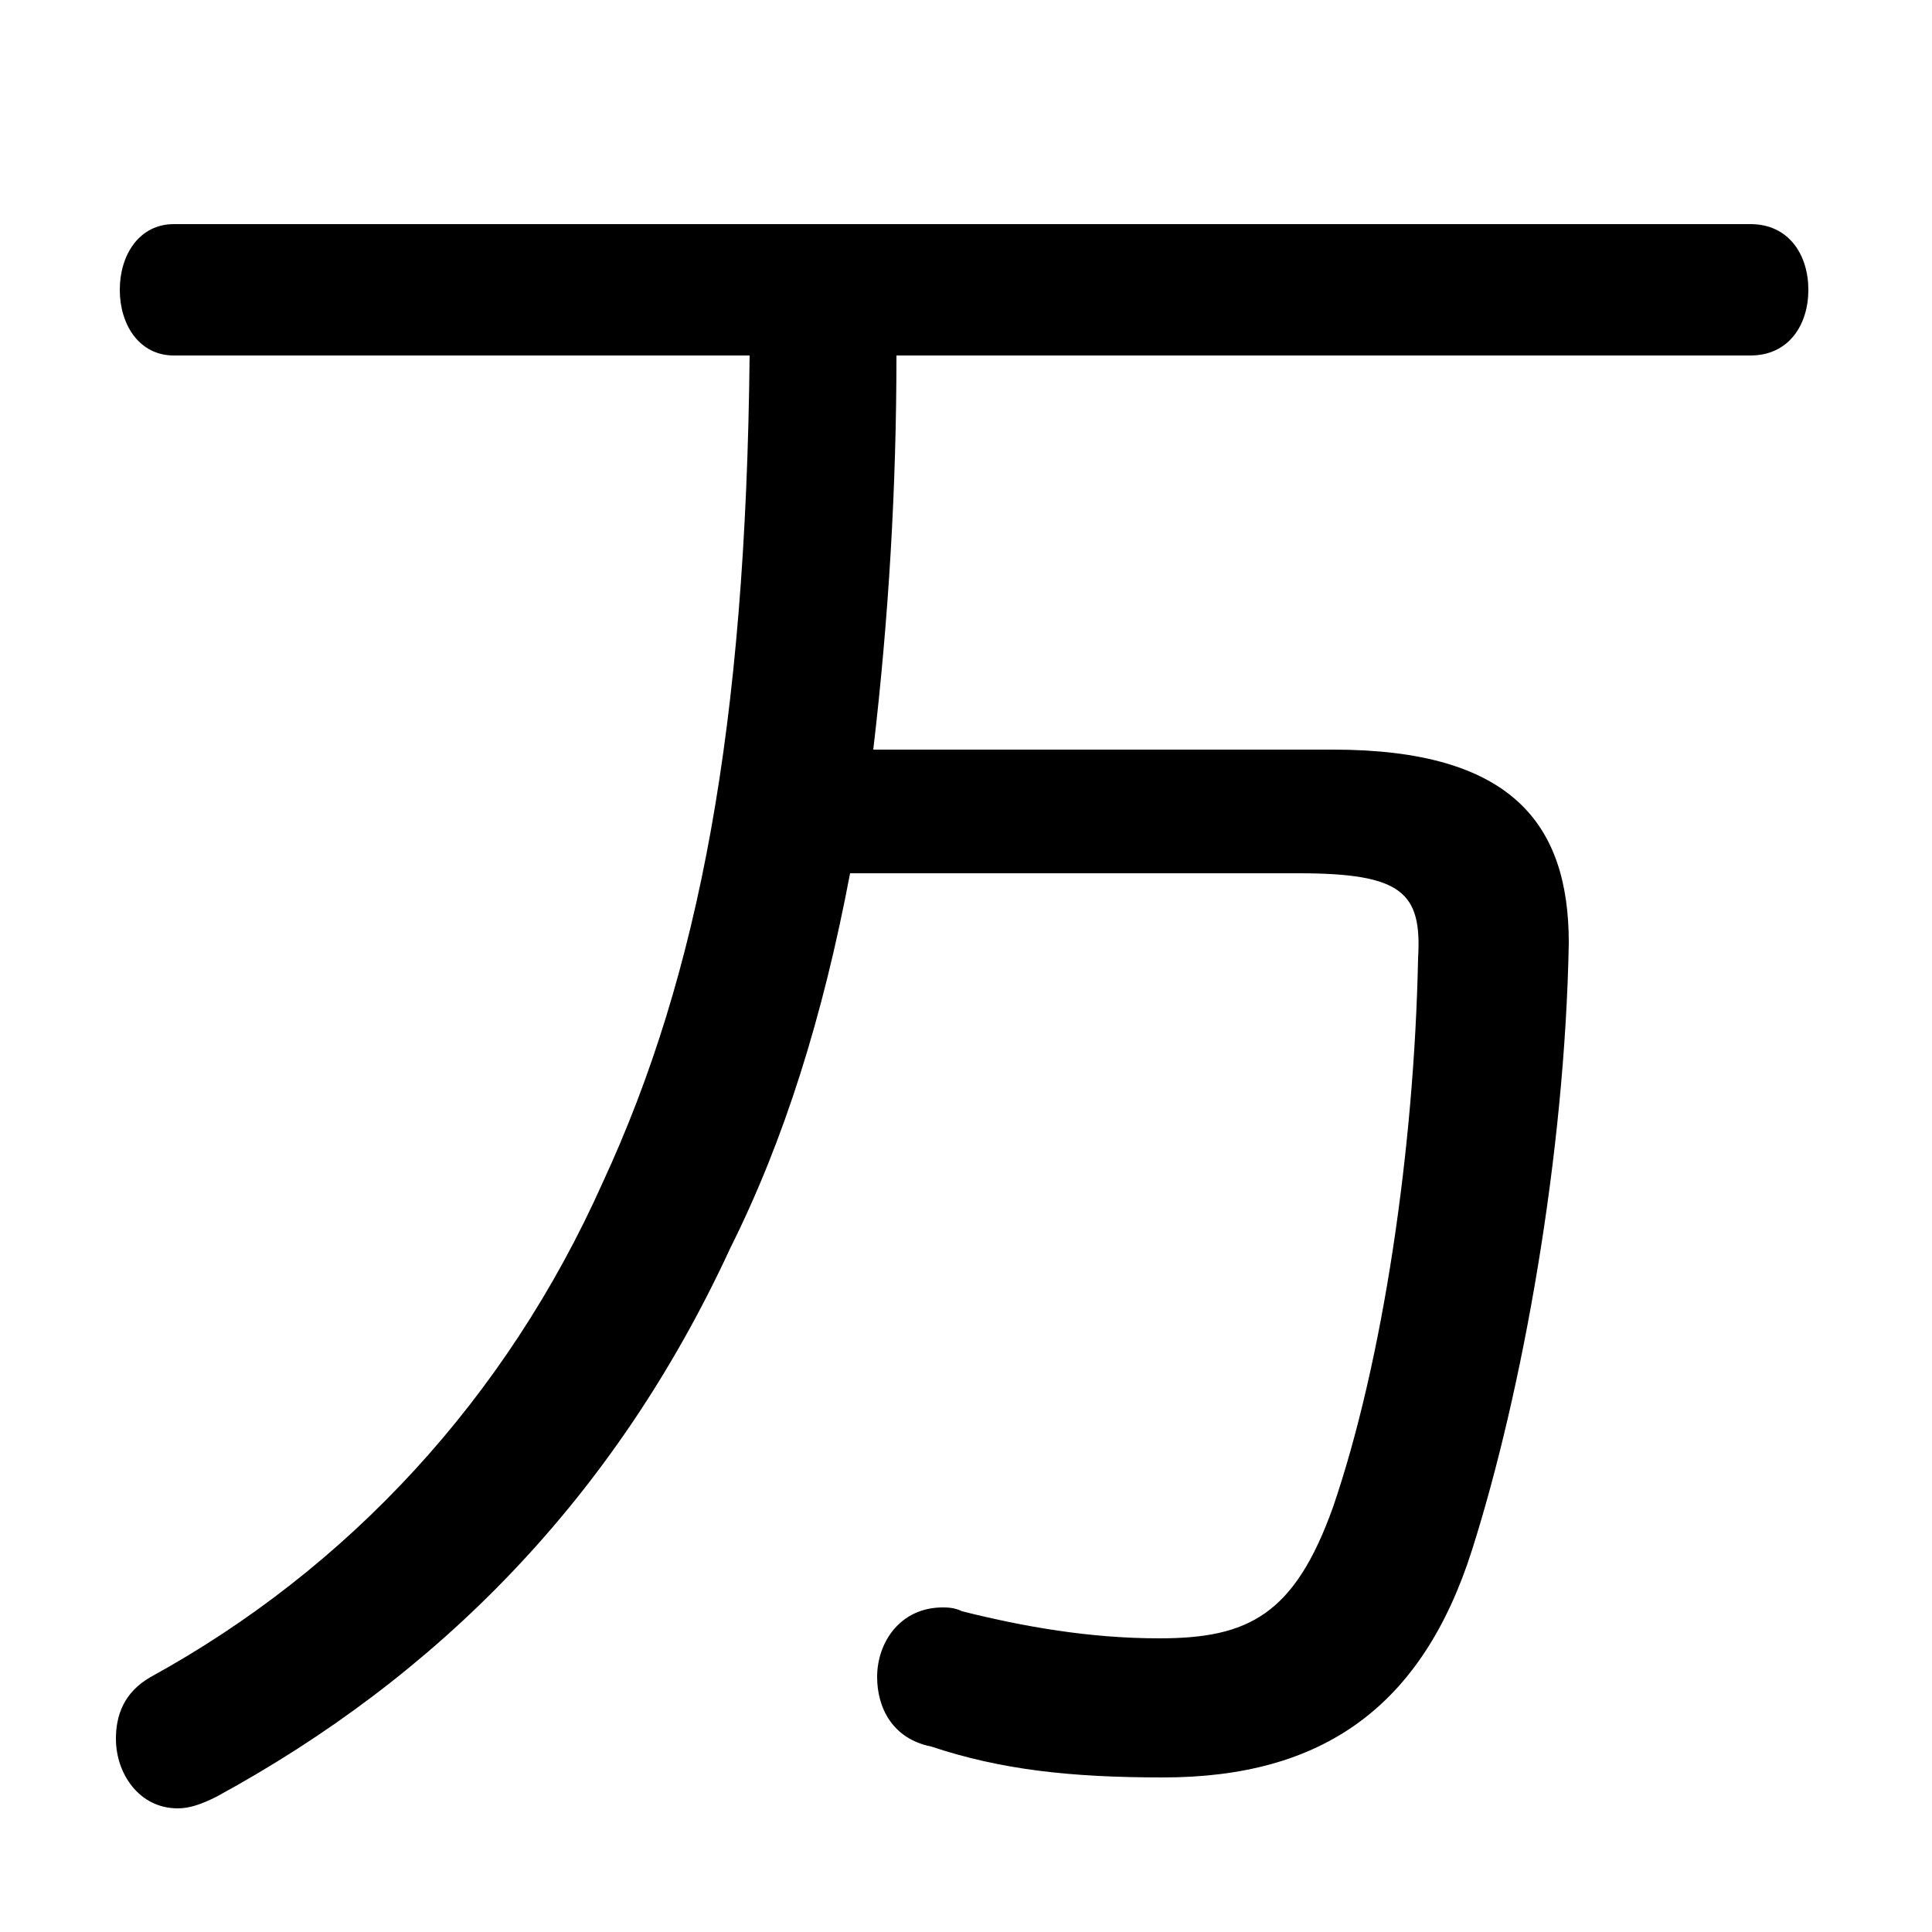 <svg xmlns="http://www.w3.org/2000/svg" viewBox="0 -44.0 50.0 50.0">
    <rect x="0" y="-44.0" width="50.0" height="50.0" fill="#808080" stroke="none"/>
    <g transform="scale(1, -1)">
        <!-- ボディの枠 -->
        <rect x="0" y="-6.0" width="50.0" height="50.0"
            stroke="white" fill="white"/>
        <!-- グリフ座標系の原点 -->
        <circle cx="0" cy="0" r="5" fill="white"/>
        <!-- グリフのアウトライン -->
        <g style="fill:black;stroke:#000000;stroke-width:0;stroke-linecap:round;stroke-linejoin:round;">
        <path d="M 19.4 34.8 C 19.3 25.2 18.1 18.8 15.6 13.4 C 13.1 7.8 9.0 3.4 3.9 0.6 C 3.2 0.2 3.0 -0.4 3.0 -1.0 C 3.0 -1.9 3.6 -2.8 4.6 -2.8 C 4.9 -2.8 5.2 -2.7 5.6 -2.5 C 11.3 0.6 15.9 5.2 18.9 11.7 C 20.3 14.5 21.3 17.7 22.0 21.4 L 33.6 21.4 C 36.3 21.4 36.8 20.9 36.7 19.2 C 36.6 14.3 35.8 8.8 34.5 5.0 C 33.5 2.2 32.3 1.6 30.0 1.6 C 28.2 1.6 26.5 1.9 24.9 2.3 C 24.7 2.4 24.5 2.4 24.4 2.4 C 23.3 2.4 22.7 1.5 22.7 0.6 C 22.7 -0.2 23.1 -1.0 24.1 -1.2 C 25.9 -1.8 27.7 -2.0 30.1 -2.0 C 34.2 -2.0 36.8 -0.2 38.1 3.9 C 39.4 8.0 40.5 14.1 40.6 19.6 C 40.6 22.7 39.1 24.6 34.5 24.6 L 22.6 24.6 C 23.0 28.0 23.2 31.4 23.2 34.8 L 45.3 34.8 C 46.3 34.8 46.8 35.6 46.8 36.5 C 46.8 37.4 46.3 38.2 45.3 38.2 L 4.5 38.2 C 3.6 38.2 3.1 37.4 3.1 36.5 C 3.1 35.6 3.6 34.8 4.5 34.8 Z"/>
    </g>
    </g>
</svg>
